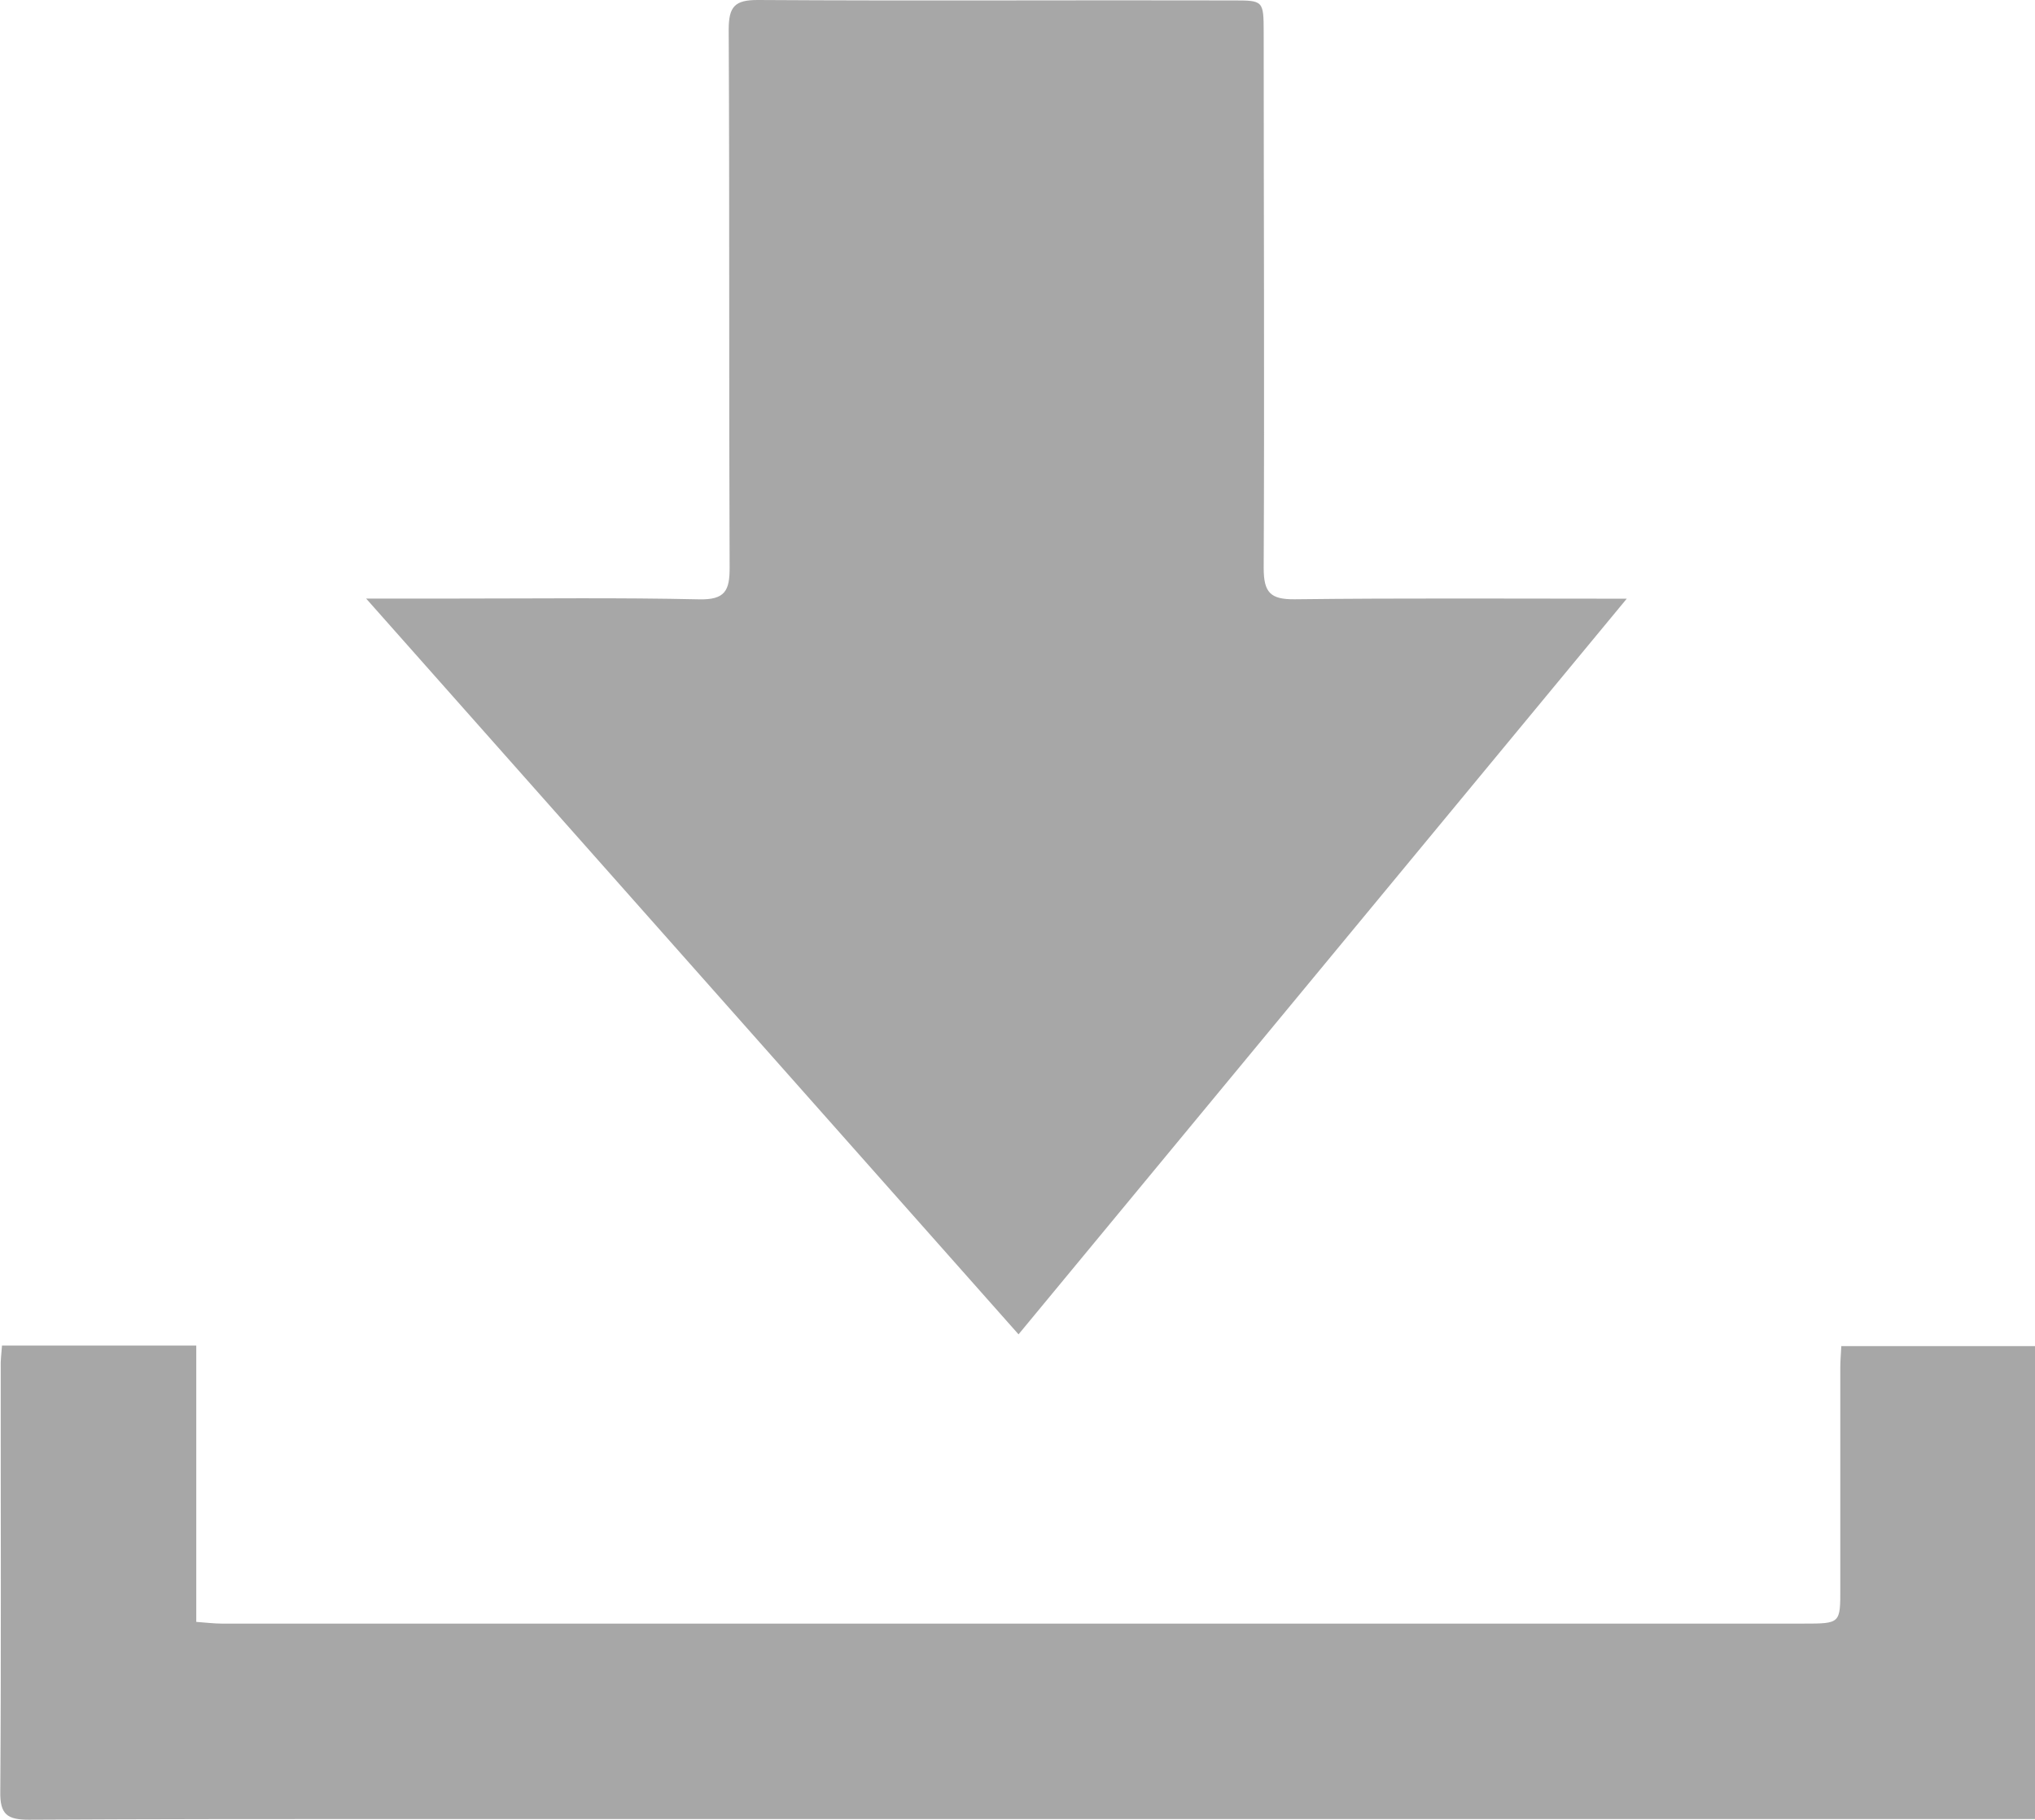 <svg xmlns="http://www.w3.org/2000/svg" width="28.513" height="25.501" viewBox="0 0 28.513 25.501">
  <g id="Grupo_2080" data-name="Grupo 2080" transform="translate(-203.65 -548.311)">
    <path id="Trazado_746" data-name="Trazado 746" d="M234.287,570.008l-9.141-10.31h1.307c1.12,0,2.24-.014,3.359.011.363.008.429-.122.427-.448-.011-2.511,0-5.022-.013-7.532,0-.325.083-.42.413-.418,2.217.014,4.434,0,6.65.006.429,0,.432,0,.433.452,0,2.5.012,5,0,7.5,0,.342.091.443.437.439,1.515-.018,3.029-.008,4.65-.008Z" transform="translate(-16.366 -3)" fill="#a7a7a7"/>
    <path id="Trazado_747" data-name="Trazado 747" d="M203.678,617.738H206.4v3.872c.14.01.249.024.357.024h19.955q1.1,0,2.206,0c.52,0,.518,0,.517-.5q0-1.544,0-3.088c0-.089.008-.179.014-.3h2.717v6.626H209.314c-1.753,0-3.507,0-5.26.01-.3,0-.406-.072-.4-.394.014-1.98.005-3.959.006-5.939C203.656,617.953,203.67,617.854,203.678,617.738Z" transform="translate(0 -50.573)" fill="#a7a7a7"/>
  </g>
</svg>
